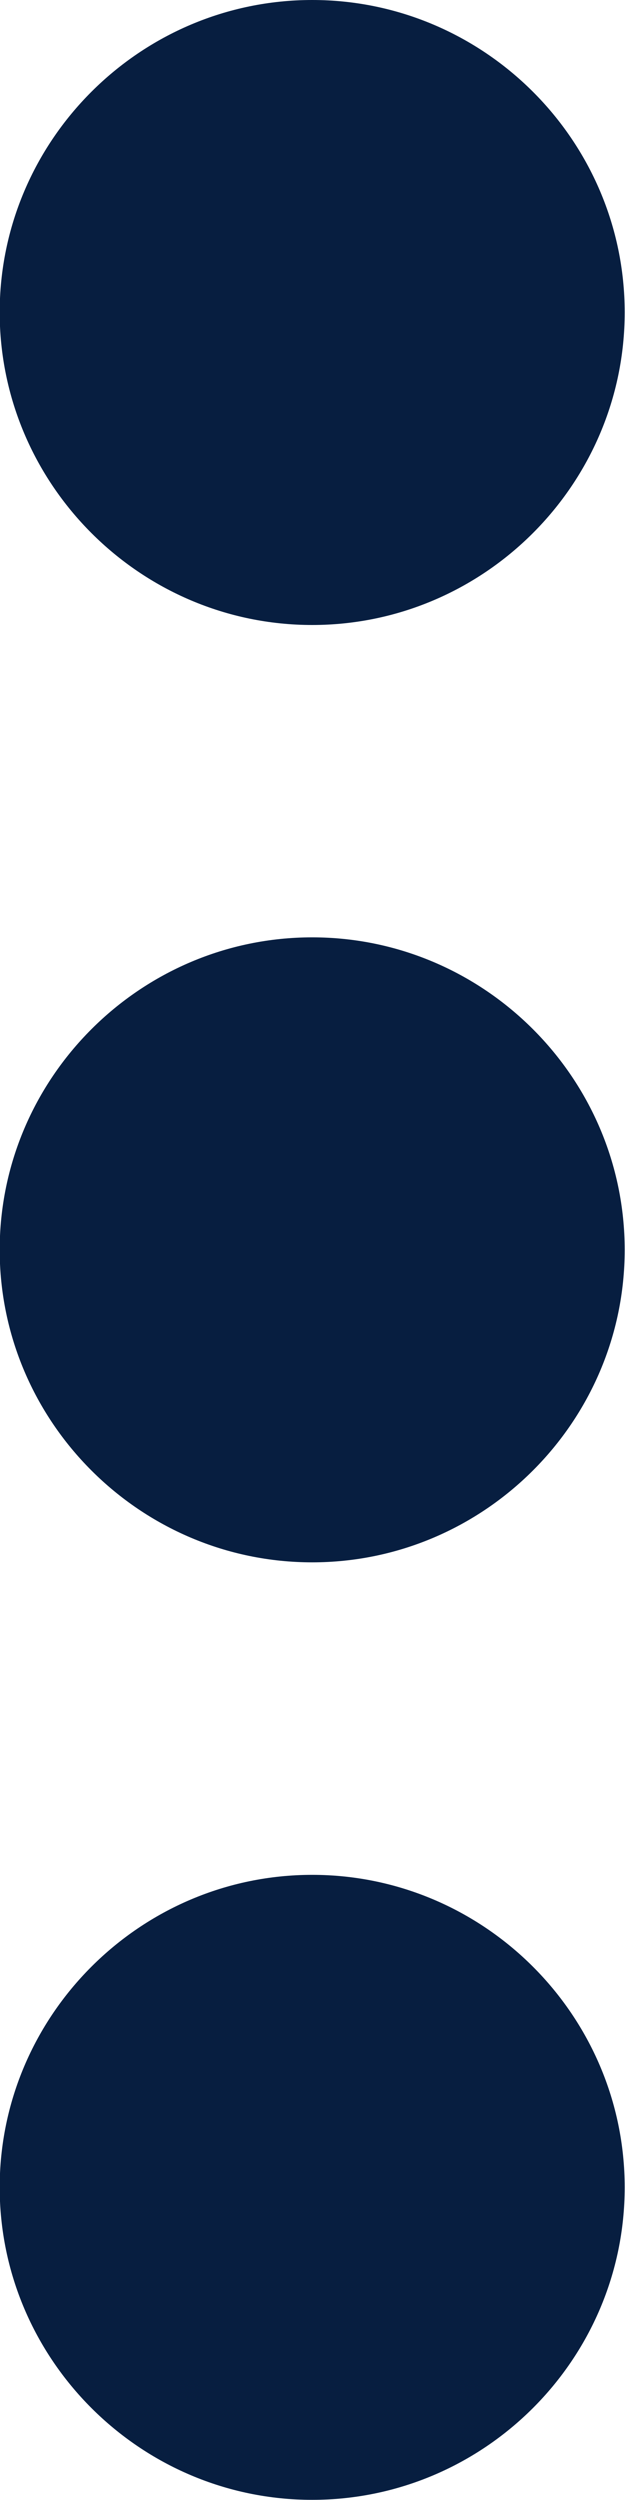 <svg xmlns="http://www.w3.org/2000/svg" width="4" height="16">
    <path fill="#071E40" fill-rule="evenodd" d="M1.998 4c1.1 0 2-.901 2-2.001 0-1.1-.9-1.999-2-1.999s-2 .899-2 1.999S.898 4 1.998 4zm0 1.999c-1.1 0-2 .9-2 2s.9 2 2 2 2-.9 2-2-.9-2-2-2zm0 6c-1.1 0-2 .9-2 2 0 1.101.9 2 2 2s2-.899 2-2c0-1.1-.9-2-2-2z"/>
</svg>
